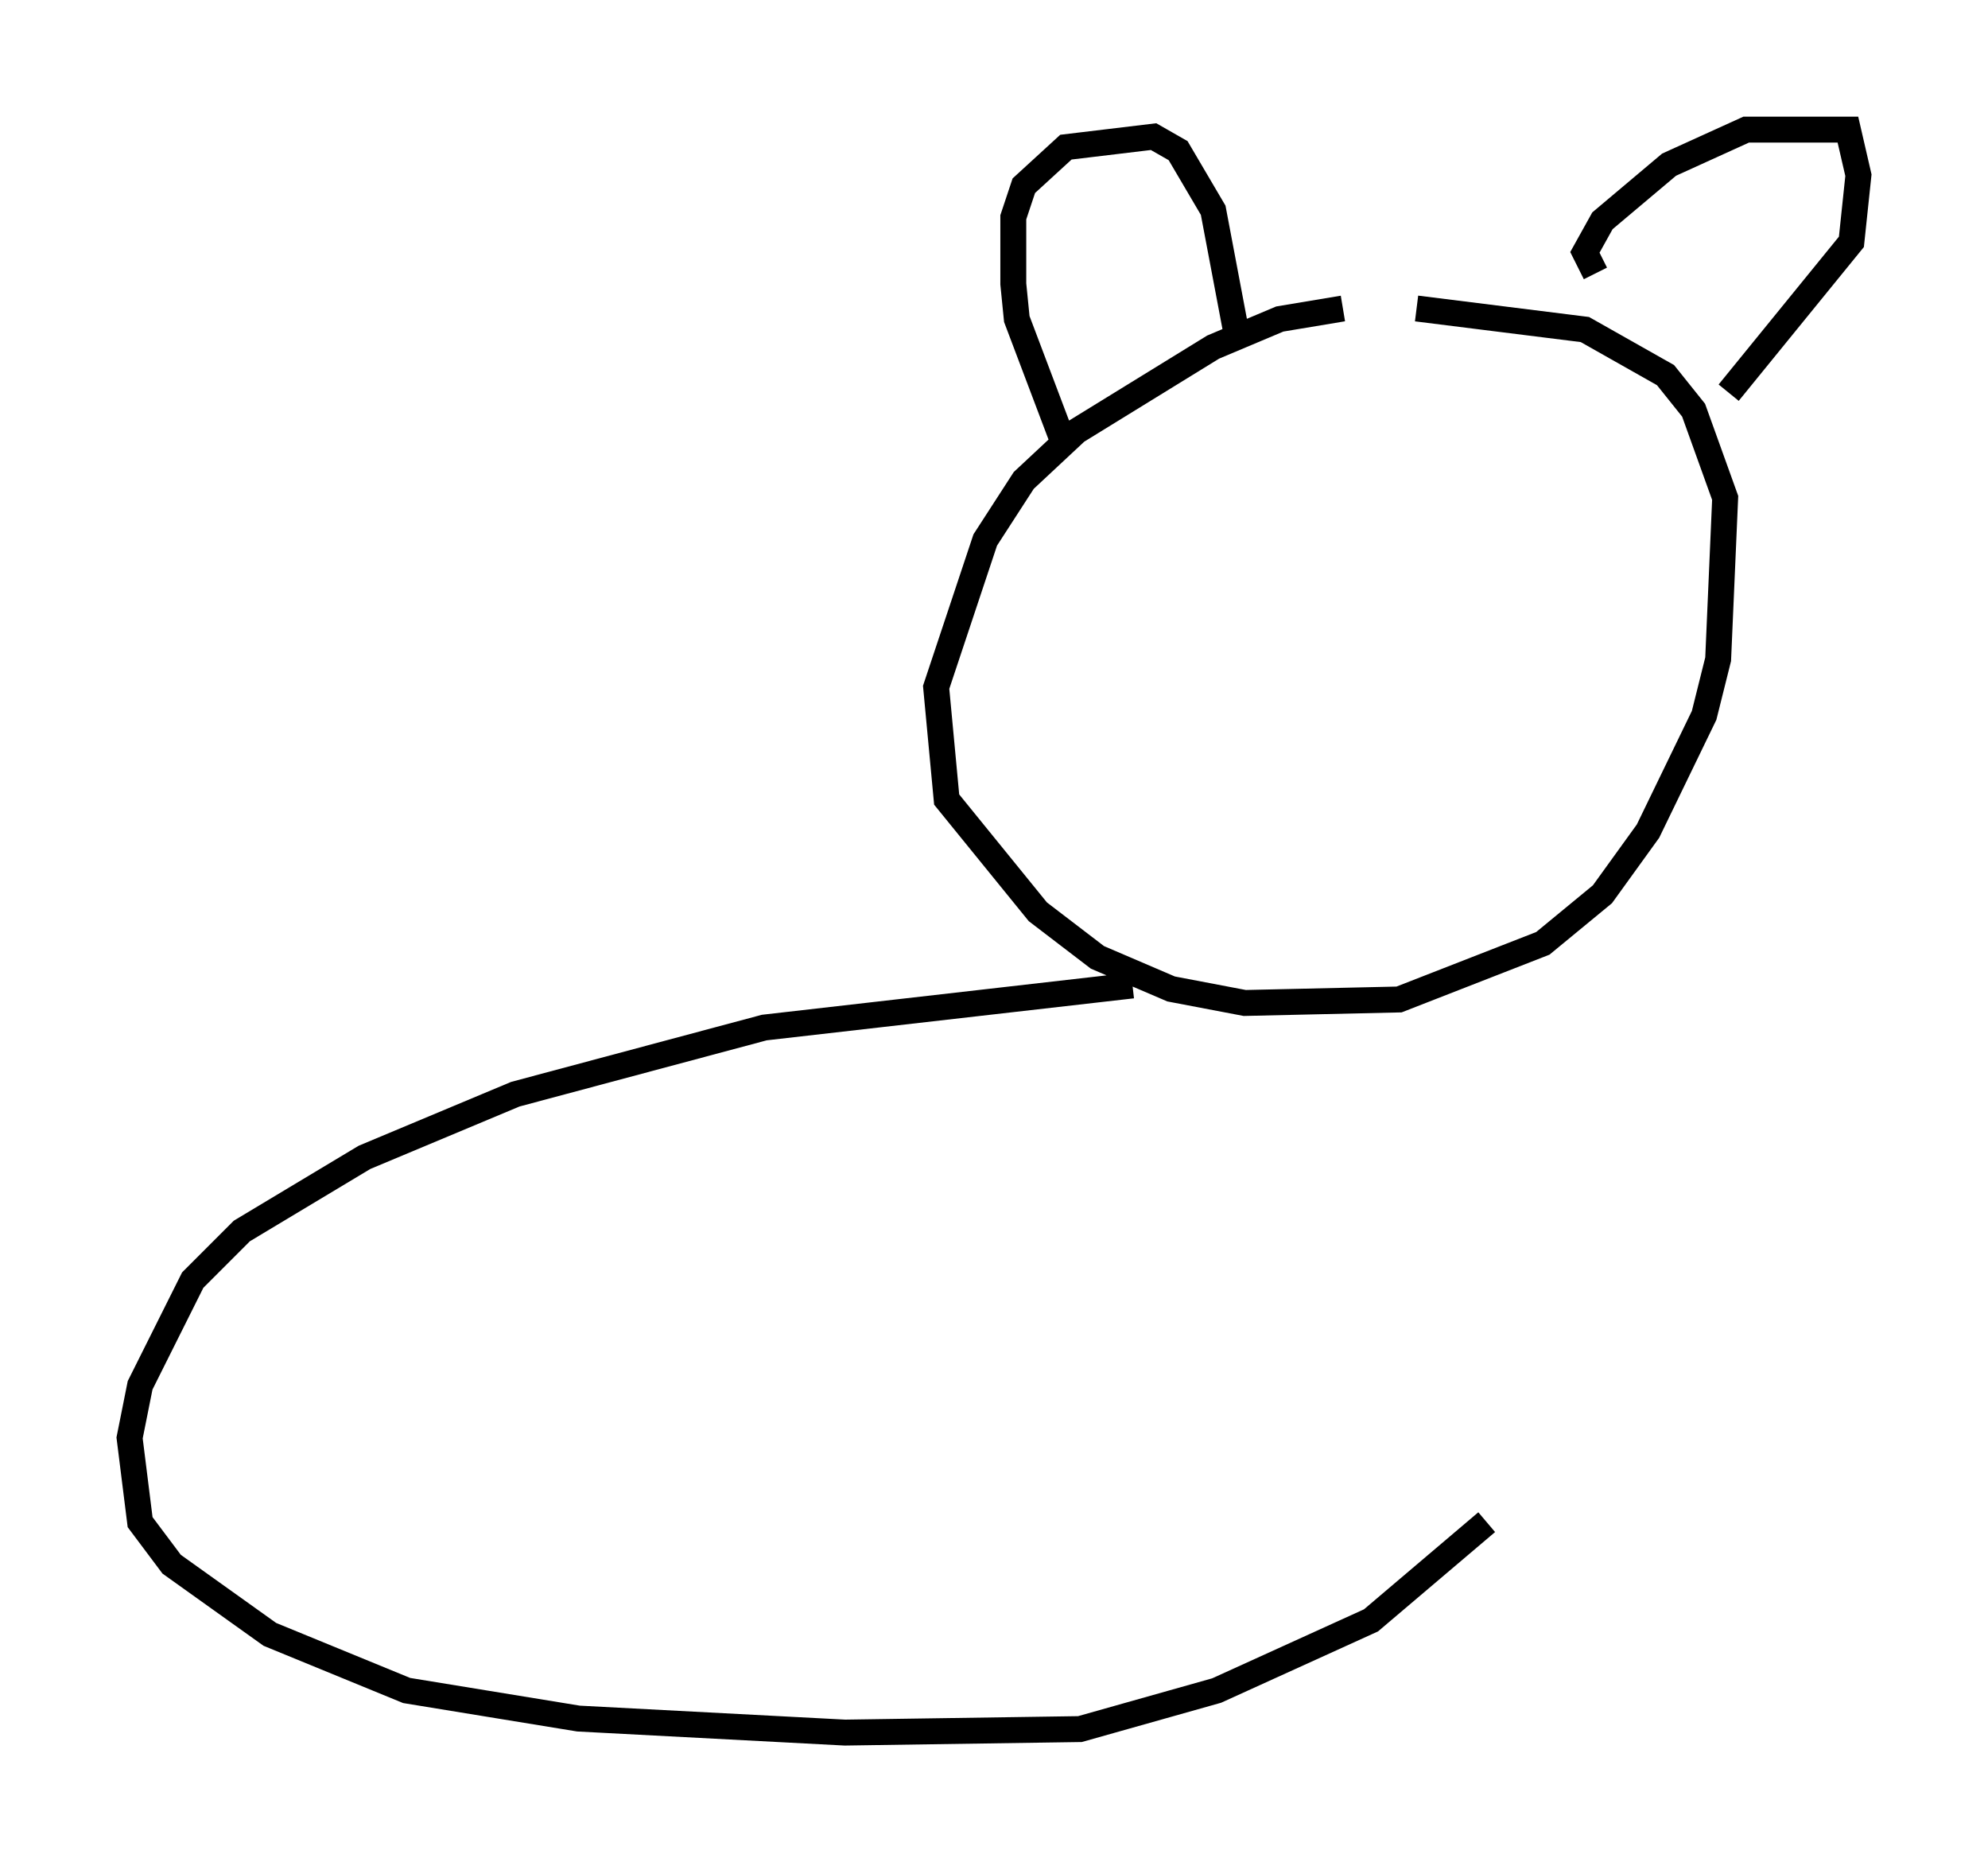 <?xml version="1.0" encoding="utf-8" ?>
<svg baseProfile="full" height="71.84" version="1.1" width="76.711" xmlns="http://www.w3.org/2000/svg" xmlns:ev="http://www.w3.org/2001/xml-events" xmlns:xlink="http://www.w3.org/1999/xlink"><defs /><rect fill="white" height="71.84" width="76.711" x="0" y="0" /><path d="M57.232, 12.442 m-5.413, -0.541 l-2.436, 0.406 -2.571, 1.083 l-5.277, 3.248 -2.03, 1.894 l-1.488, 2.3 -1.894, 5.683 l0.406, 4.33 3.518, 4.33 l2.3, 1.759 2.842, 1.218 l2.842, 0.541 5.954, -0.135 l5.548, -2.165 2.3, -1.894 l1.759, -2.436 2.165, -4.465 l0.541, -2.165 0.271, -6.225 l-1.218, -3.383 -1.083, -1.353 l-3.112, -1.759 -6.495, -0.812 m-13.532, 5.413 l-1.894, -5.007 -0.135, -1.353 l0.0, -2.571 0.406, -1.218 l1.624, -1.488 3.383, -0.406 l0.947, 0.541 1.353, 2.3 l0.947, 5.007 m13.802, -2.571 l-0.406, -0.812 0.677, -1.218 l2.571, -2.165 2.977, -1.353 l3.924, 0.0 0.406, 1.759 l-0.271, 2.571 -4.736, 5.819 m-23.004, 22.868 l-14.208, 1.624 -9.607, 2.571 l-5.819, 2.436 -4.736, 2.842 l-1.894, 1.894 -2.03, 4.059 l-0.406, 2.03 0.406, 3.248 l1.218, 1.624 3.789, 2.706 l5.277, 2.165 6.631, 1.083 l10.284, 0.541 9.066, -0.135 l5.277, -1.488 5.954, -2.706 l4.465, -3.789 " fill="none" stroke="black" stroke-width="1" /></svg>